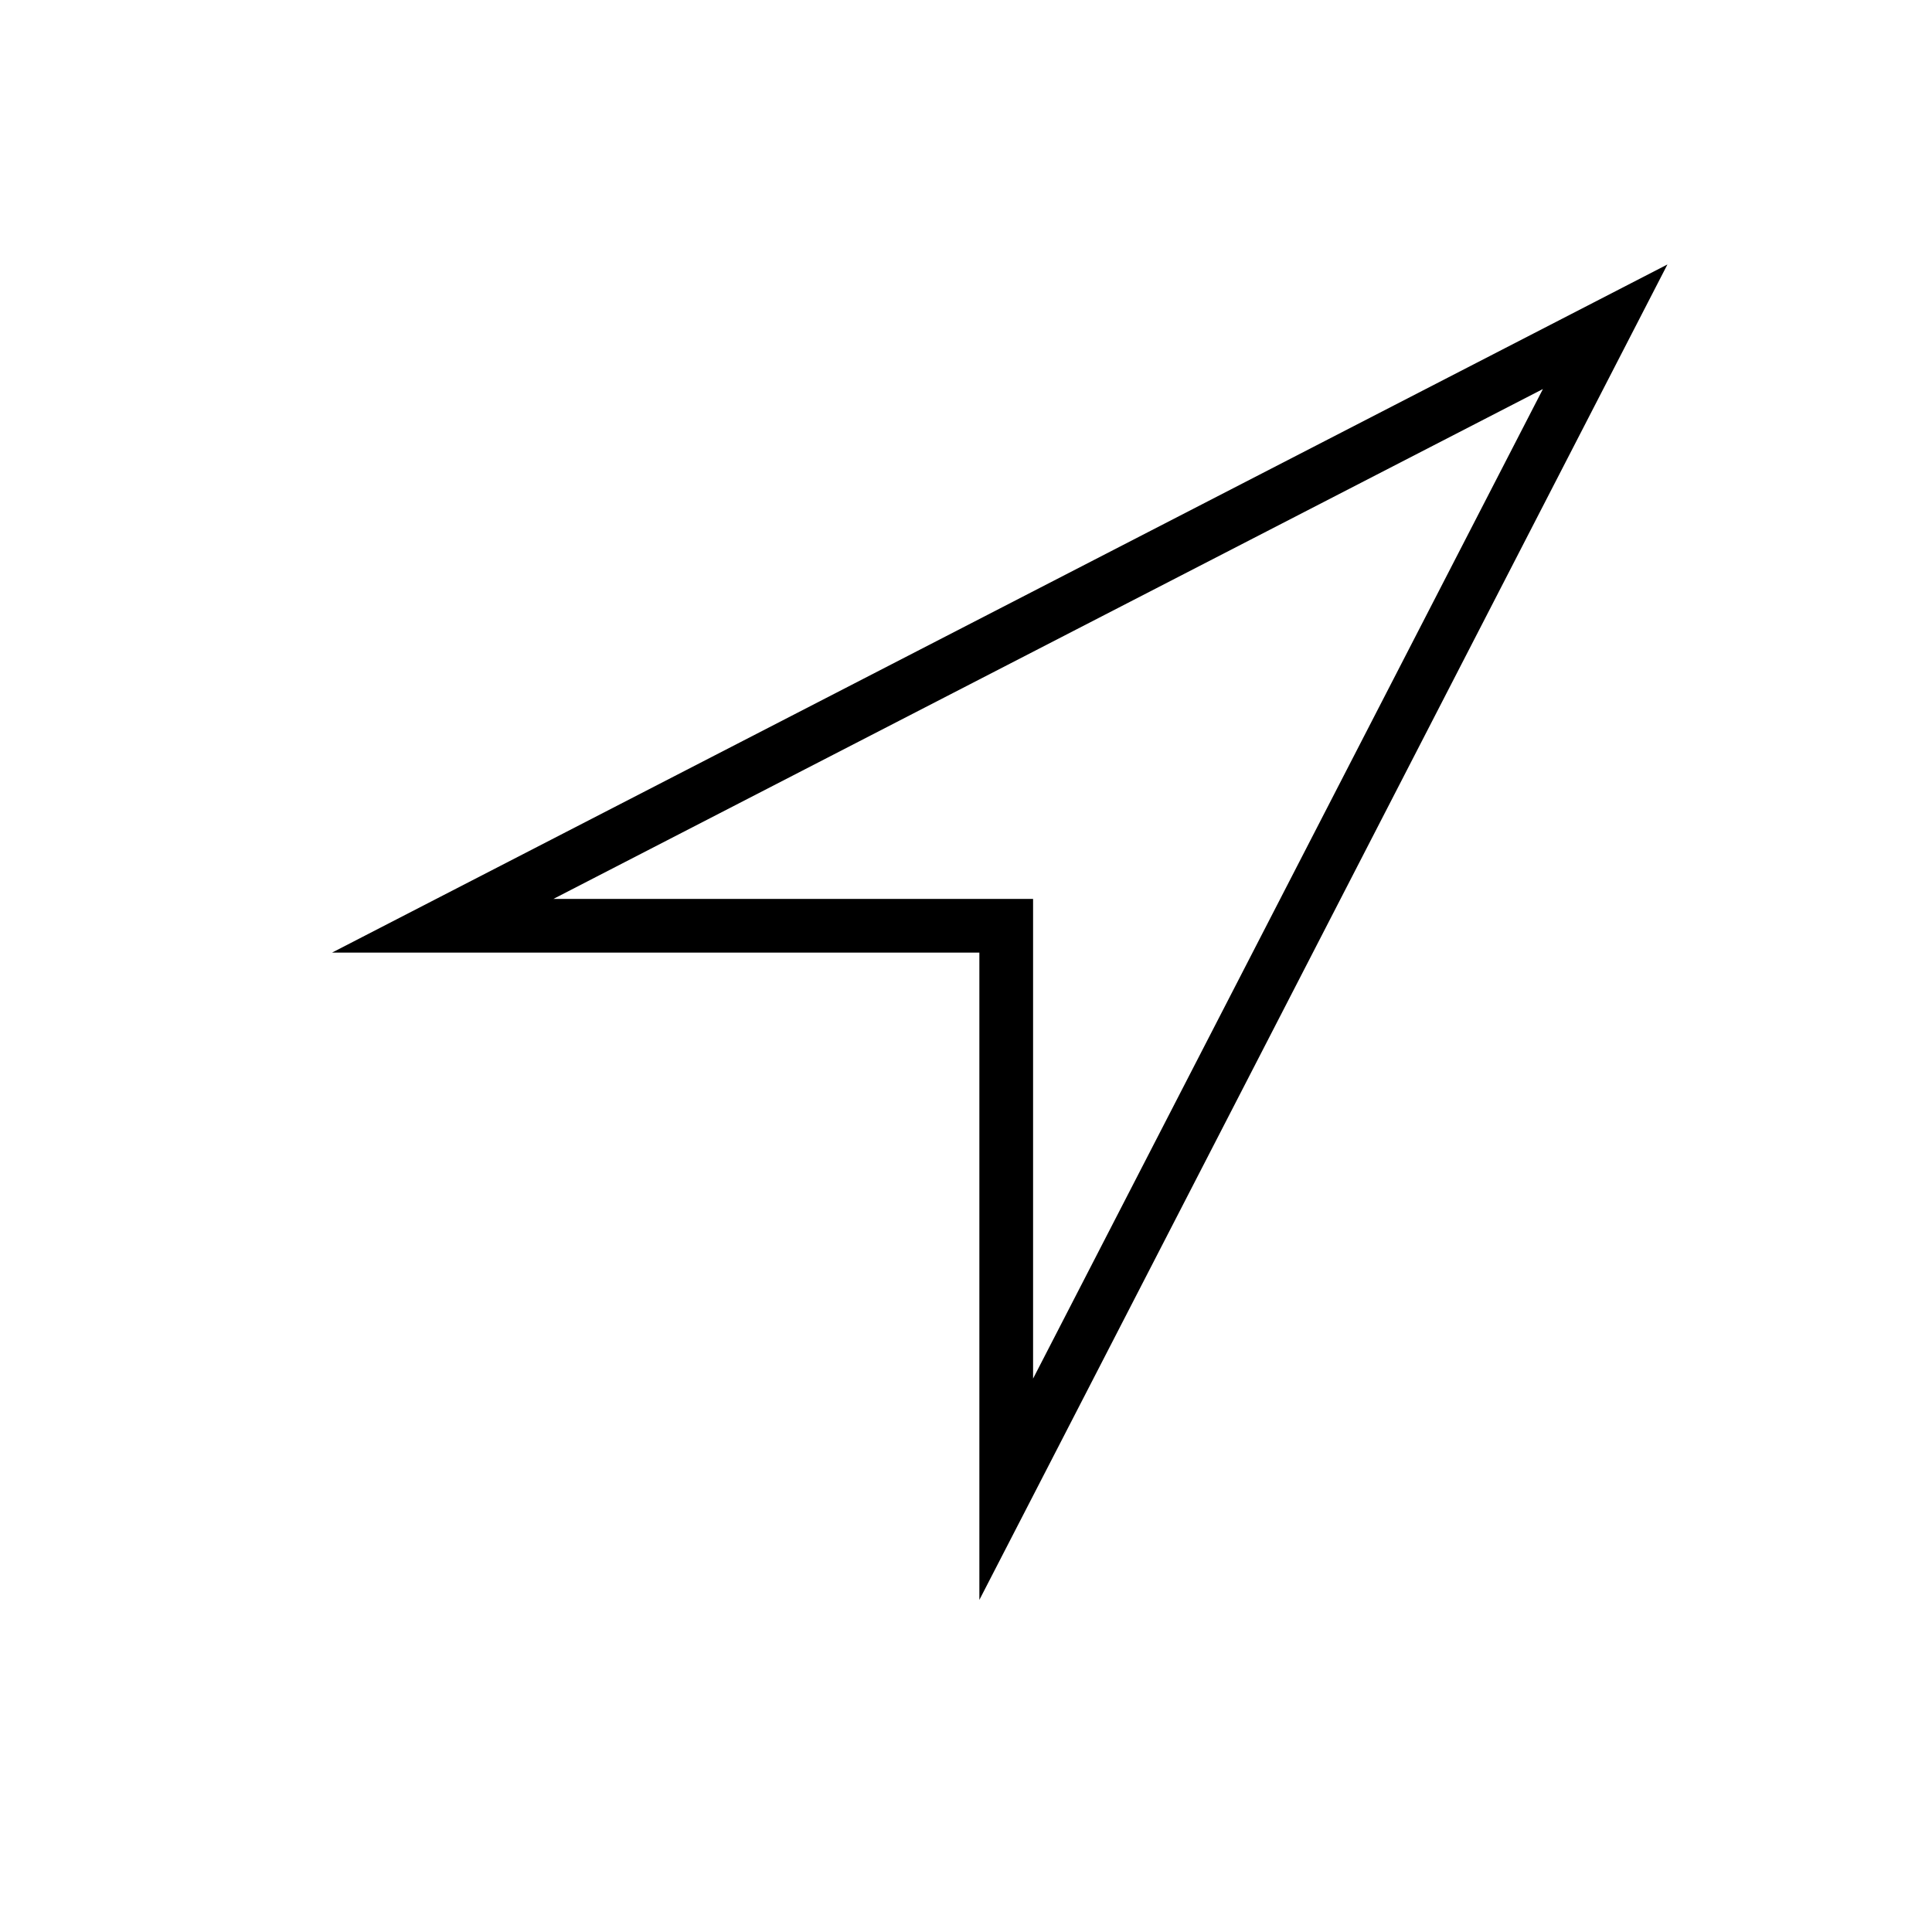 <svg width="36" height="36" xmlns="http://www.w3.org/2000/svg"><path fill-rule="evenodd" clip-rule="evenodd" d="m31.07,4.928L19.194,27.979l-.945,1.833V17.75H6.188l1.833-.945L29.681,5.644l1.389-.716zM10.312,16.75h8.938v8.938l9.5-18.439L10.312,16.75z"/></svg>